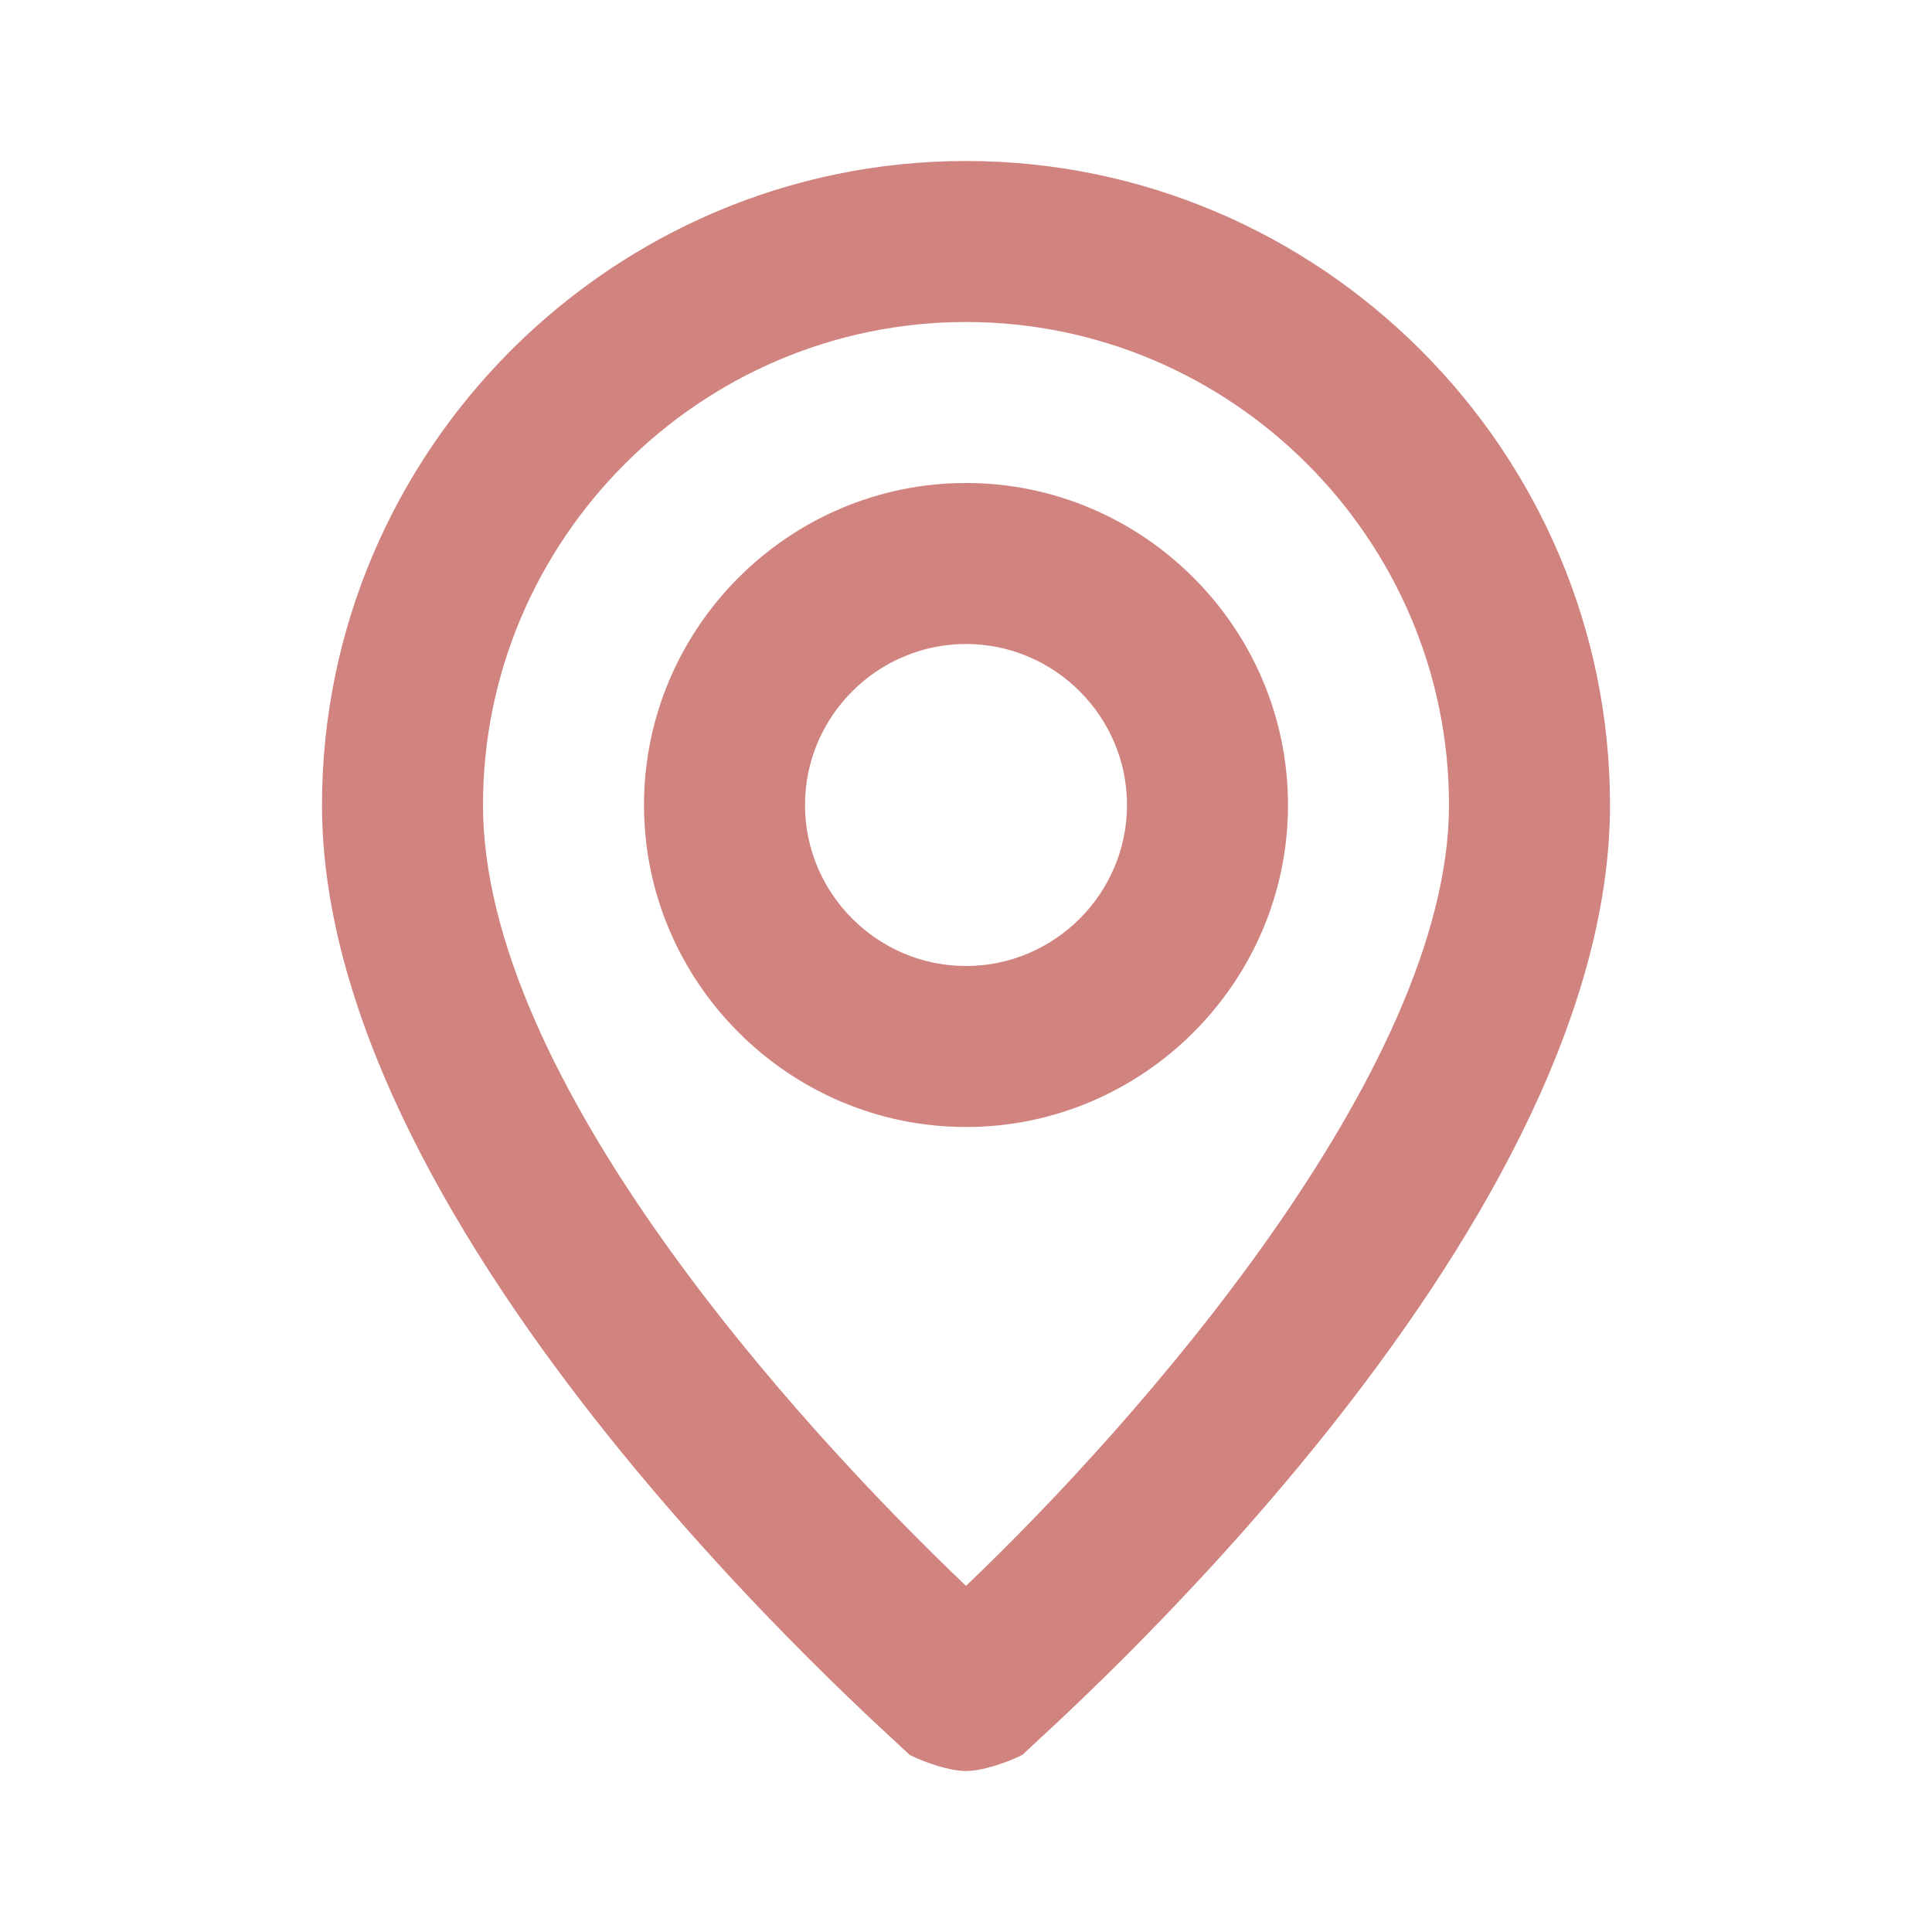 <svg width="30px" height="30px" viewBox="0 0 24 24" fill="none" xmlns="http://www.w3.org/2000/svg">
    <path
        d="M12 2c-4.4 0-8 3.6-8 8 0 5.4 7 11.5 7.3 11.8.2.1.5.2.7.2.2 0 .5-.1.7-.2.3-.3 7.3-6.4 7.3-11.8 0-4.4-3.6-8-8-8zm0 17.7c-2.1-2-6-6.3-6-9.7 0-3.3 2.7-6 6-6s6 2.7 6 6-3.9 7.7-6 9.7zM12 6c-2.2 0-4 1.8-4 4s1.8 4 4 4 4-1.8 4-4-1.8-4-4-4zm0 6c-1.1 0-2-.9-2-2s.9-2 2-2 2 .9 2 2-.9 2-2 2z"
        fill="#D0837F" />
</svg>